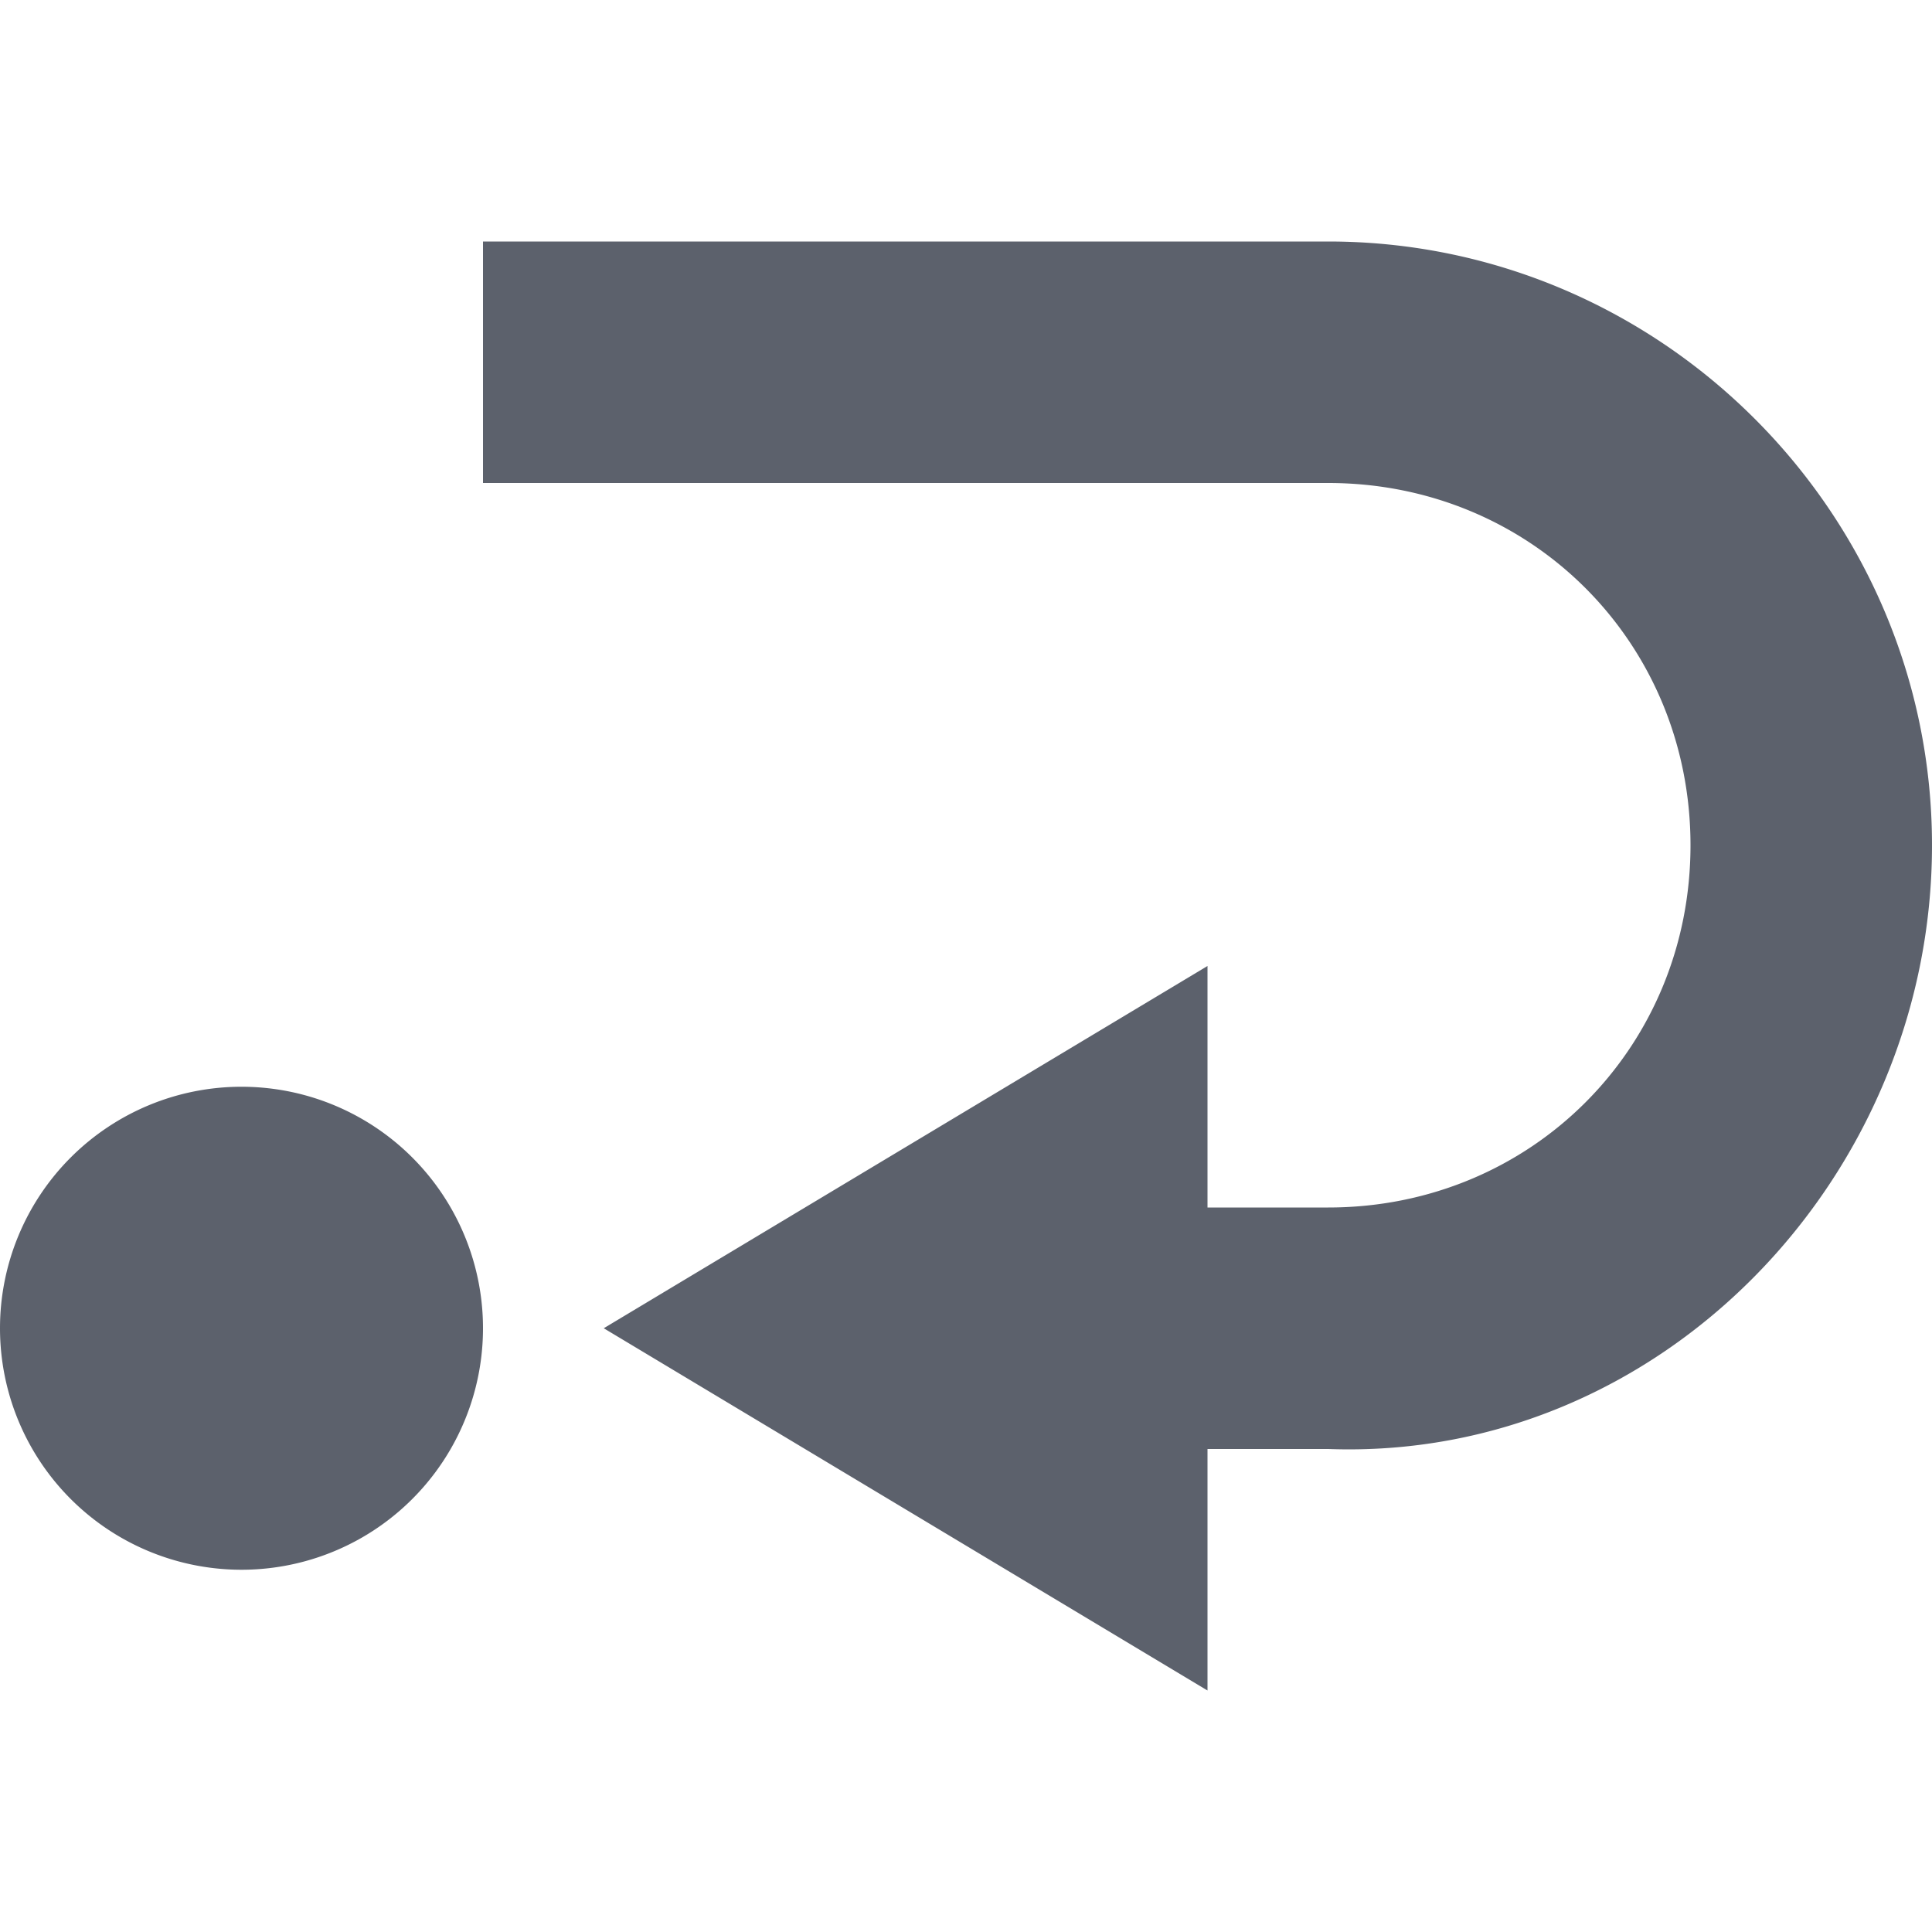 <svg height="16" width="16" xmlns="http://www.w3.org/2000/svg"><path d="m4 2v2h7c1.68 0 3 1.321 3 3s-1.32 3-3 3h-1v-2l-5 3 5 3v-2h1c2.75.101 5-2.247 5-5s-2.25-5-5-5zm-2 7a2 2 0 0 0 -2 2 2 2 0 0 0 2 2 2 2 0 0 0 2-2 2 2 0 0 0 -2-2z" fill="#5c616c"/></svg>
